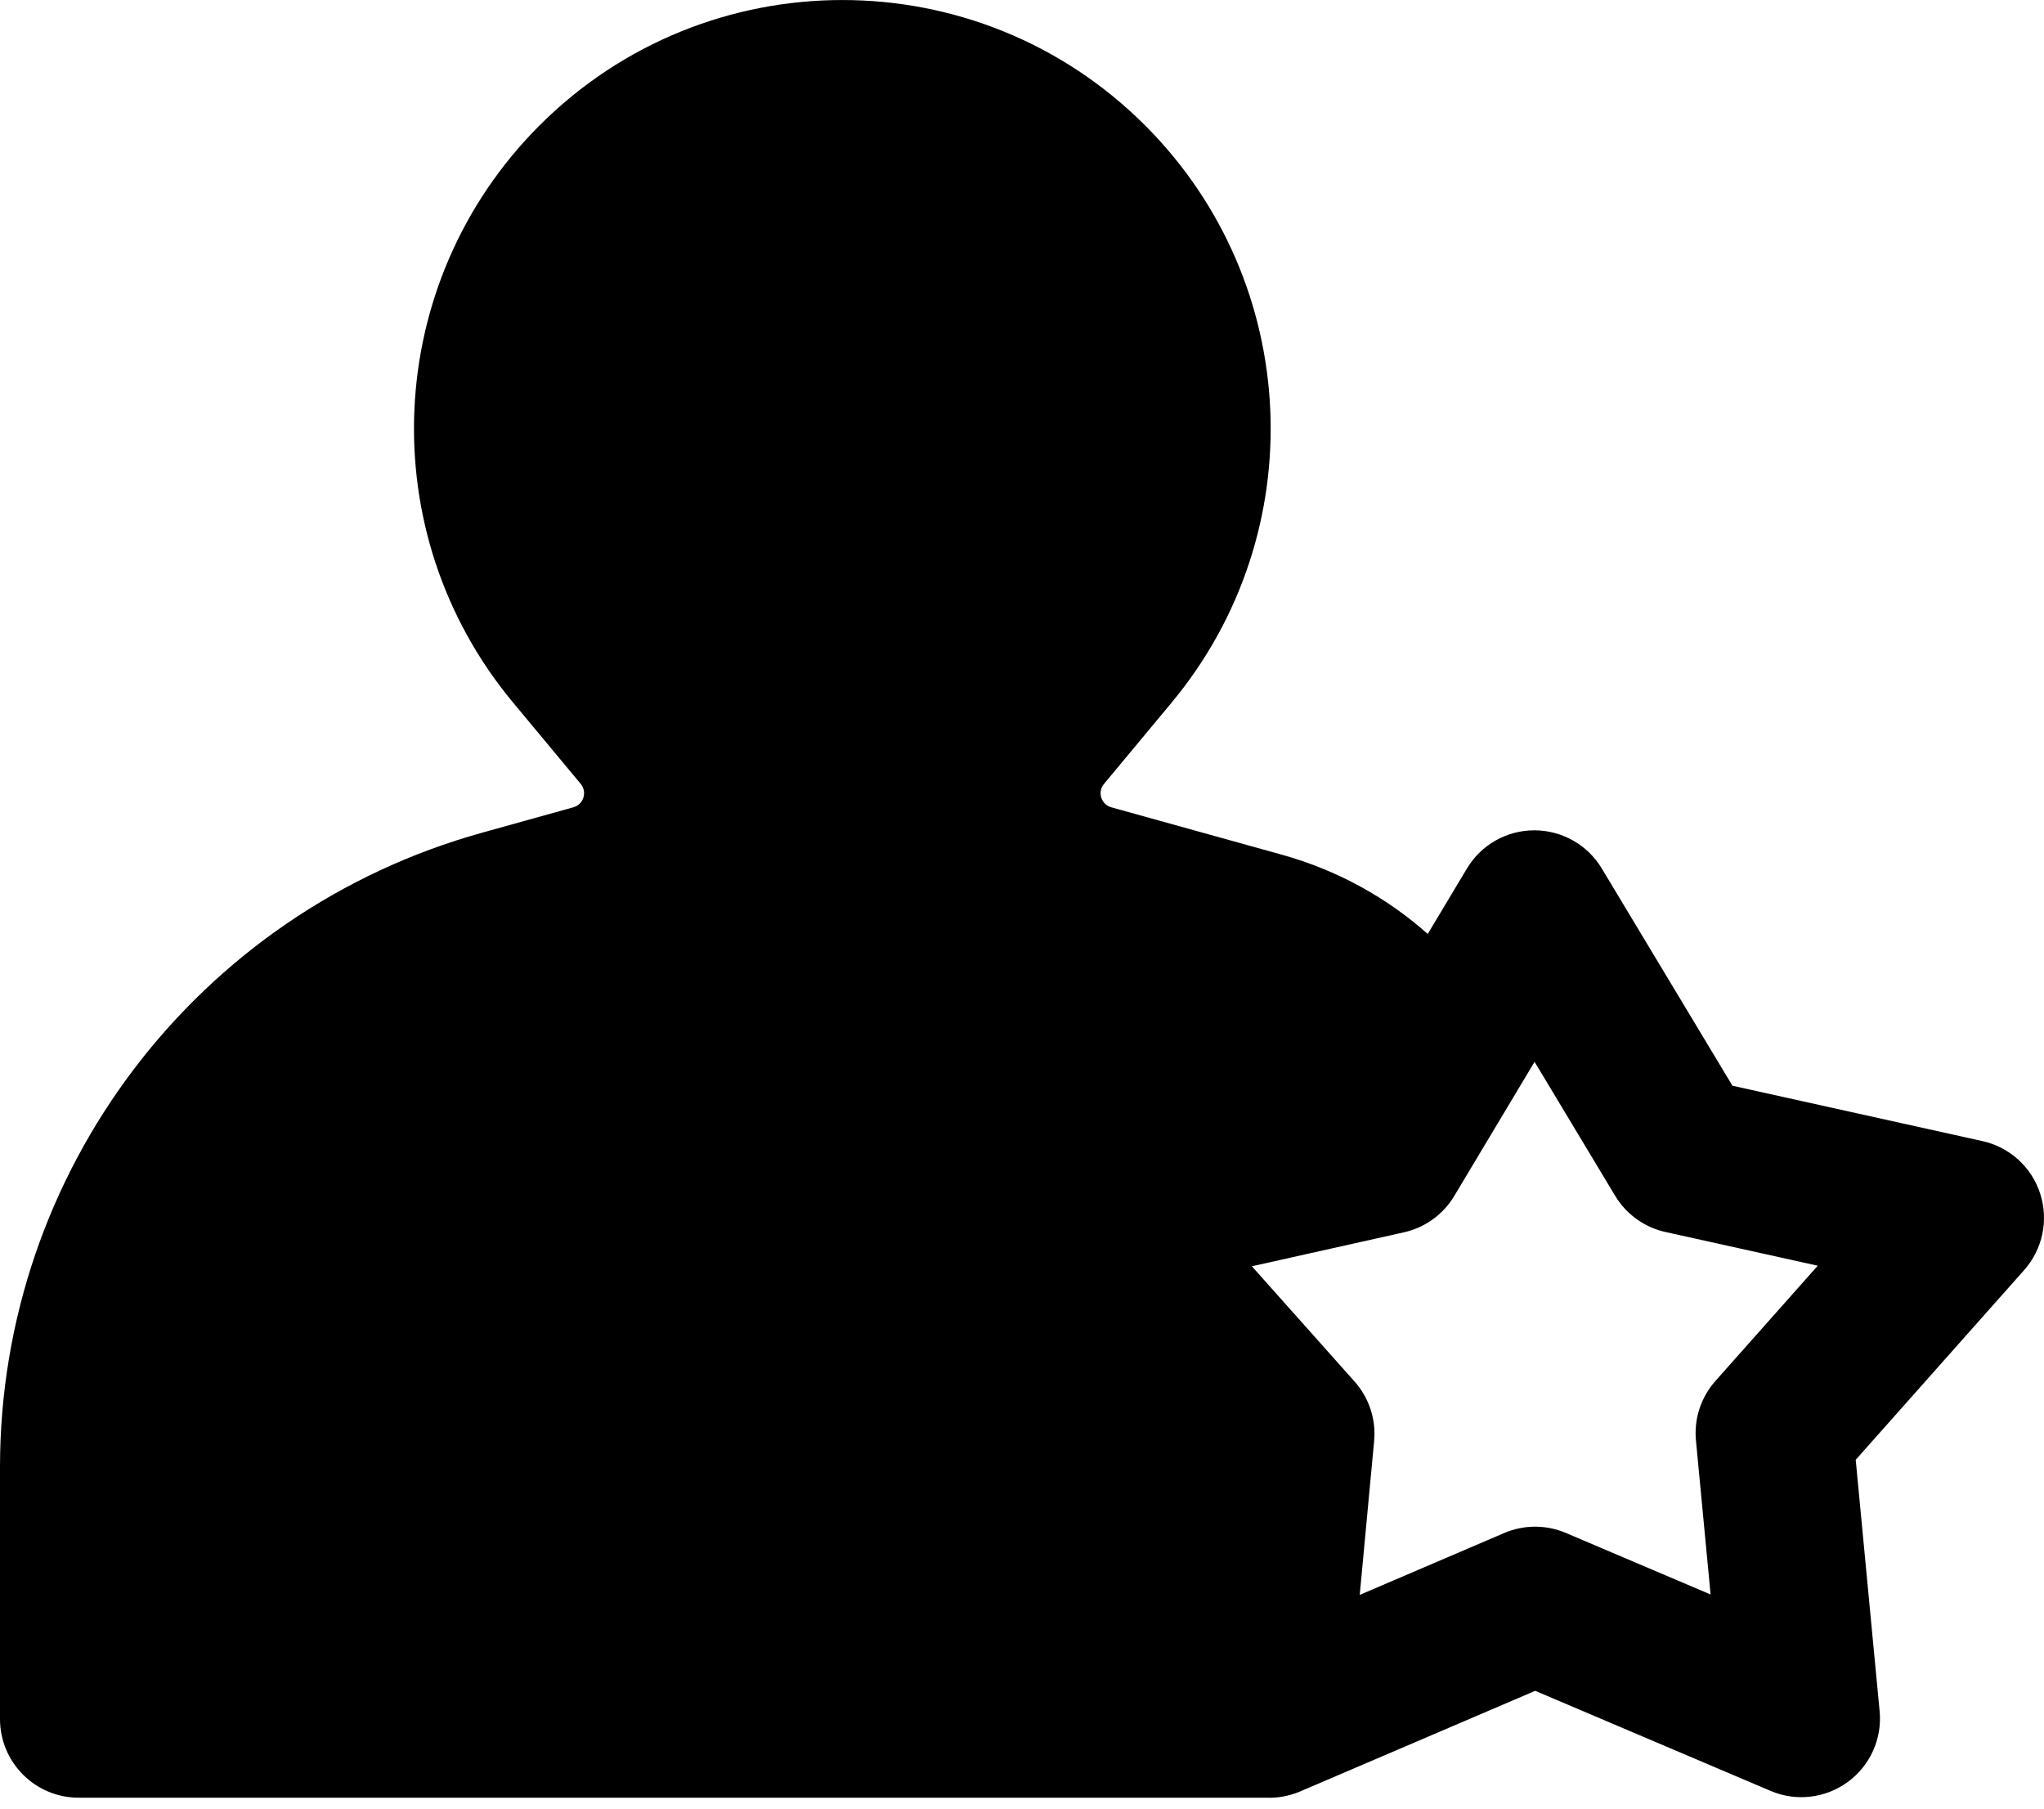 <svg width="26" height="23" viewBox="0 0 26 23" fill="none" xmlns="http://www.w3.org/2000/svg">
<path fill-rule="evenodd" clip-rule="evenodd" d="M6.858 1.6C8.987 -0.533 12.443 -0.533 14.571 1.6C16.559 3.592 16.703 6.77 14.904 8.934L14.043 9.969C13.956 10.073 14.007 10.23 14.135 10.266L16.298 10.867C17.017 11.066 17.645 11.419 18.161 11.877L18.659 11.046C18.839 10.744 19.165 10.559 19.516 10.559C19.867 10.559 20.193 10.742 20.374 11.043L22.037 13.807L25.216 14.511C25.562 14.587 25.842 14.841 25.951 15.178C26.061 15.516 25.983 15.886 25.748 16.151L23.605 18.564L23.909 21.76C23.943 22.11 23.789 22.453 23.504 22.661C23.22 22.869 22.847 22.913 22.523 22.775L19.528 21.502L16.537 22.782C16.395 22.842 16.245 22.868 16.096 22.861H1C0.448 22.861 0 22.413 0 21.861V18.658C0 14.898 2.507 11.598 6.13 10.59L7.294 10.266C7.424 10.229 7.472 10.071 7.387 9.969L6.526 8.934C4.726 6.771 4.87 3.593 6.858 1.6ZM18.499 15.208L19.52 13.503L20.545 15.207C20.692 15.451 20.934 15.618 21.207 15.672L23.122 16.096L21.82 17.562C21.636 17.77 21.546 18.044 21.573 18.321L21.759 20.277L19.918 19.494C19.668 19.388 19.384 19.388 19.134 19.495L17.296 20.282L17.479 18.326C17.505 18.049 17.414 17.774 17.229 17.567L15.924 16.103L17.859 15.671C18.127 15.611 18.358 15.444 18.499 15.208Z" fill="black"/>
</svg>
